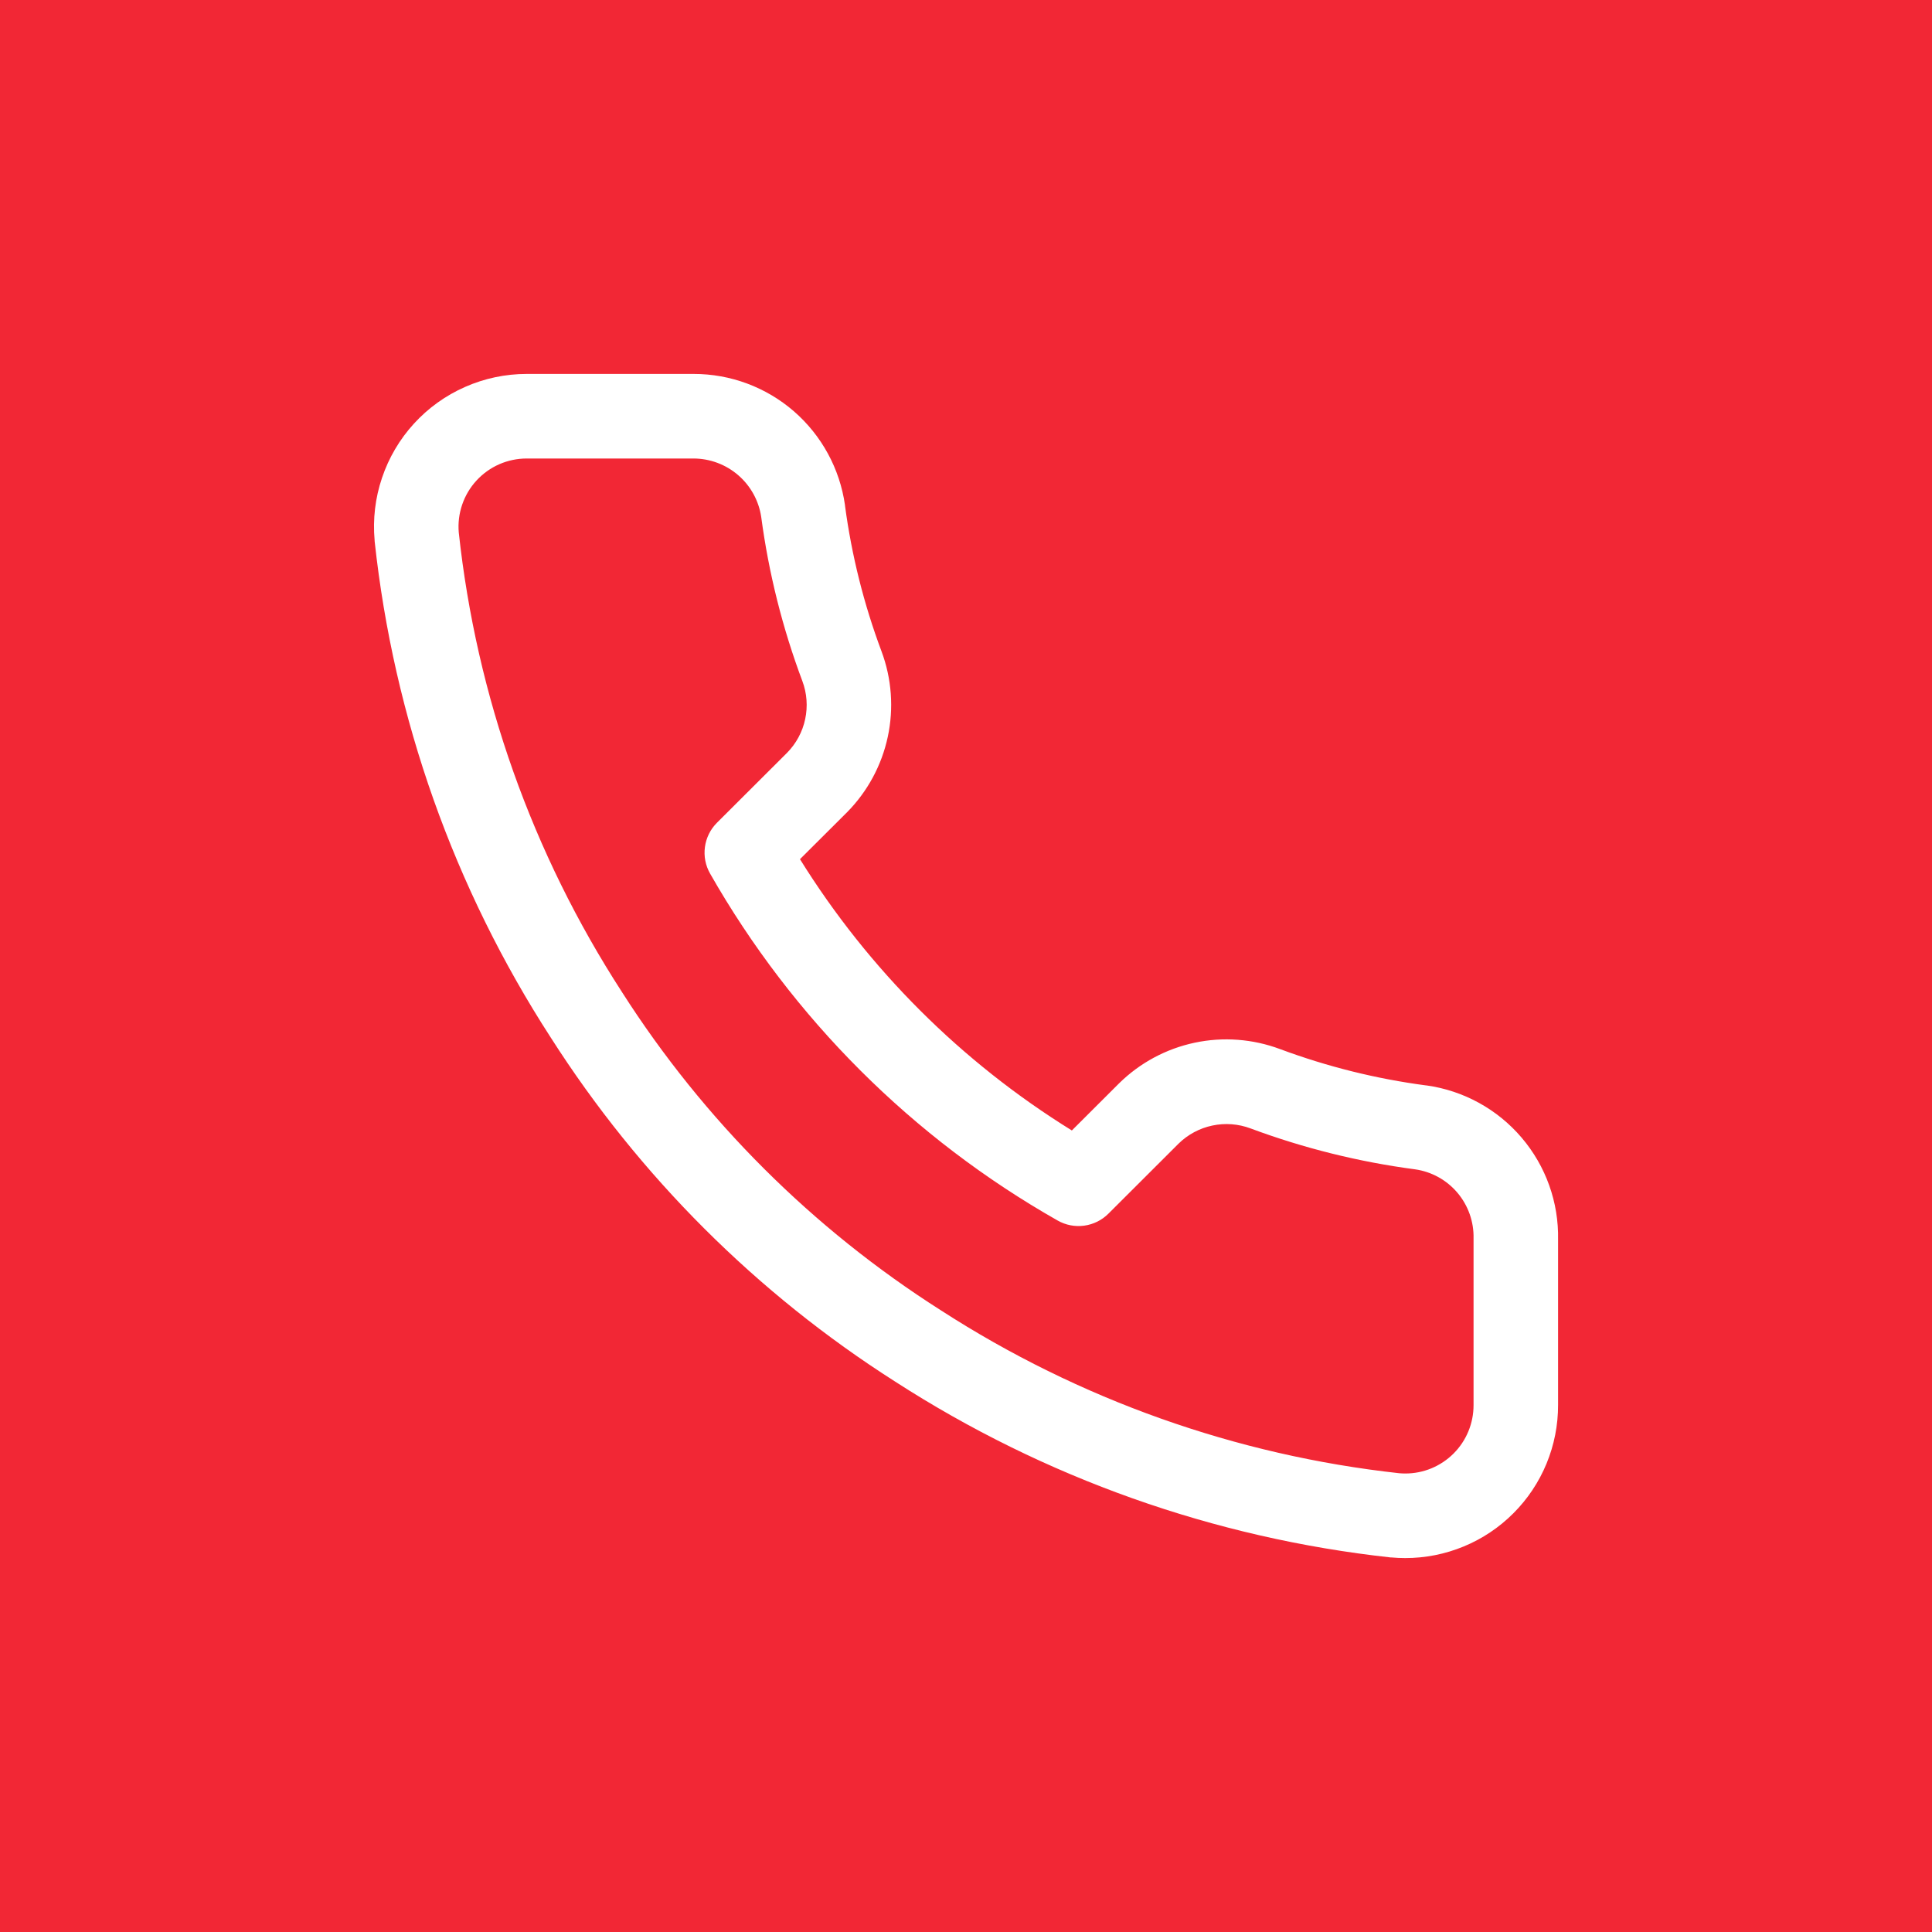 <svg width="62" height="62" viewBox="0 0 62 62" fill="none" xmlns="http://www.w3.org/2000/svg">
<path d="M62 0H0V62H62V0Z" fill="#F22735"/>
<path d="M45.094 50C44.947 50 44.794 49.993 44.652 49.98H44.628C38.962 49.36 33.518 47.428 28.728 44.338C24.284 41.508 20.512 37.741 17.677 33.3C14.571 28.503 12.634 23.043 12.022 17.361V17.34C11.961 16.662 12.041 15.979 12.259 15.335C12.476 14.69 12.825 14.097 13.284 13.595C13.743 13.092 14.302 12.691 14.925 12.417C15.547 12.142 16.22 12 16.901 12H22.26C23.441 11.999 24.583 12.424 25.476 13.198C26.368 13.973 26.951 15.043 27.117 16.213V16.226C27.33 17.823 27.723 19.391 28.288 20.9C28.616 21.777 28.686 22.73 28.49 23.645C28.294 24.561 27.84 25.401 27.182 26.067L27.177 26.072L25.672 27.572C27.87 31.108 30.857 34.087 34.397 36.278L35.905 34.773L35.91 34.768C36.577 34.11 37.419 33.657 38.336 33.462C39.252 33.267 40.205 33.339 41.083 33.668C42.596 34.231 44.168 34.622 45.769 34.833H45.781C46.968 34.999 48.054 35.596 48.831 36.509C49.609 37.422 50.025 38.588 50 39.787V45.087C50.002 45.732 49.876 46.371 49.63 46.968C49.384 47.564 49.023 48.106 48.567 48.562C48.111 49.019 47.57 49.381 46.974 49.627C46.378 49.874 45.739 50.001 45.094 50ZM44.907 47.278C44.969 47.283 45.032 47.286 45.094 47.286C45.382 47.287 45.668 47.231 45.934 47.121C46.2 47.011 46.443 46.849 46.647 46.645C46.85 46.442 47.012 46.2 47.122 45.933C47.232 45.667 47.288 45.381 47.288 45.093V39.775C47.288 39.764 47.288 39.752 47.288 39.741C47.3 39.206 47.116 38.684 46.77 38.276C46.424 37.867 45.94 37.6 45.41 37.525C43.607 37.287 41.838 36.847 40.134 36.213C39.742 36.066 39.316 36.033 38.906 36.12C38.496 36.206 38.12 36.408 37.821 36.701L35.57 38.948C35.36 39.158 35.087 39.293 34.792 39.333C34.498 39.373 34.199 39.315 33.941 39.168C29.289 36.528 25.436 32.682 22.788 28.035C22.64 27.776 22.582 27.477 22.622 27.182C22.662 26.887 22.797 26.613 23.008 26.403L25.259 24.157C25.551 23.86 25.753 23.486 25.839 23.078C25.926 22.671 25.895 22.247 25.749 21.857C25.111 20.156 24.668 18.389 24.428 16.588C24.35 16.068 24.088 15.593 23.691 15.25C23.293 14.906 22.785 14.716 22.26 14.714H16.902C16.599 14.714 16.299 14.777 16.022 14.898C15.745 15.02 15.496 15.198 15.291 15.421C15.086 15.644 14.93 15.907 14.832 16.193C14.734 16.48 14.696 16.783 14.722 17.085C15.289 22.342 17.082 27.392 19.956 31.83L19.962 31.84C22.585 35.947 26.076 39.43 30.188 42.046L30.199 42.053C34.629 44.913 39.665 46.702 44.907 47.278Z" fill="white"/>
</svg>
